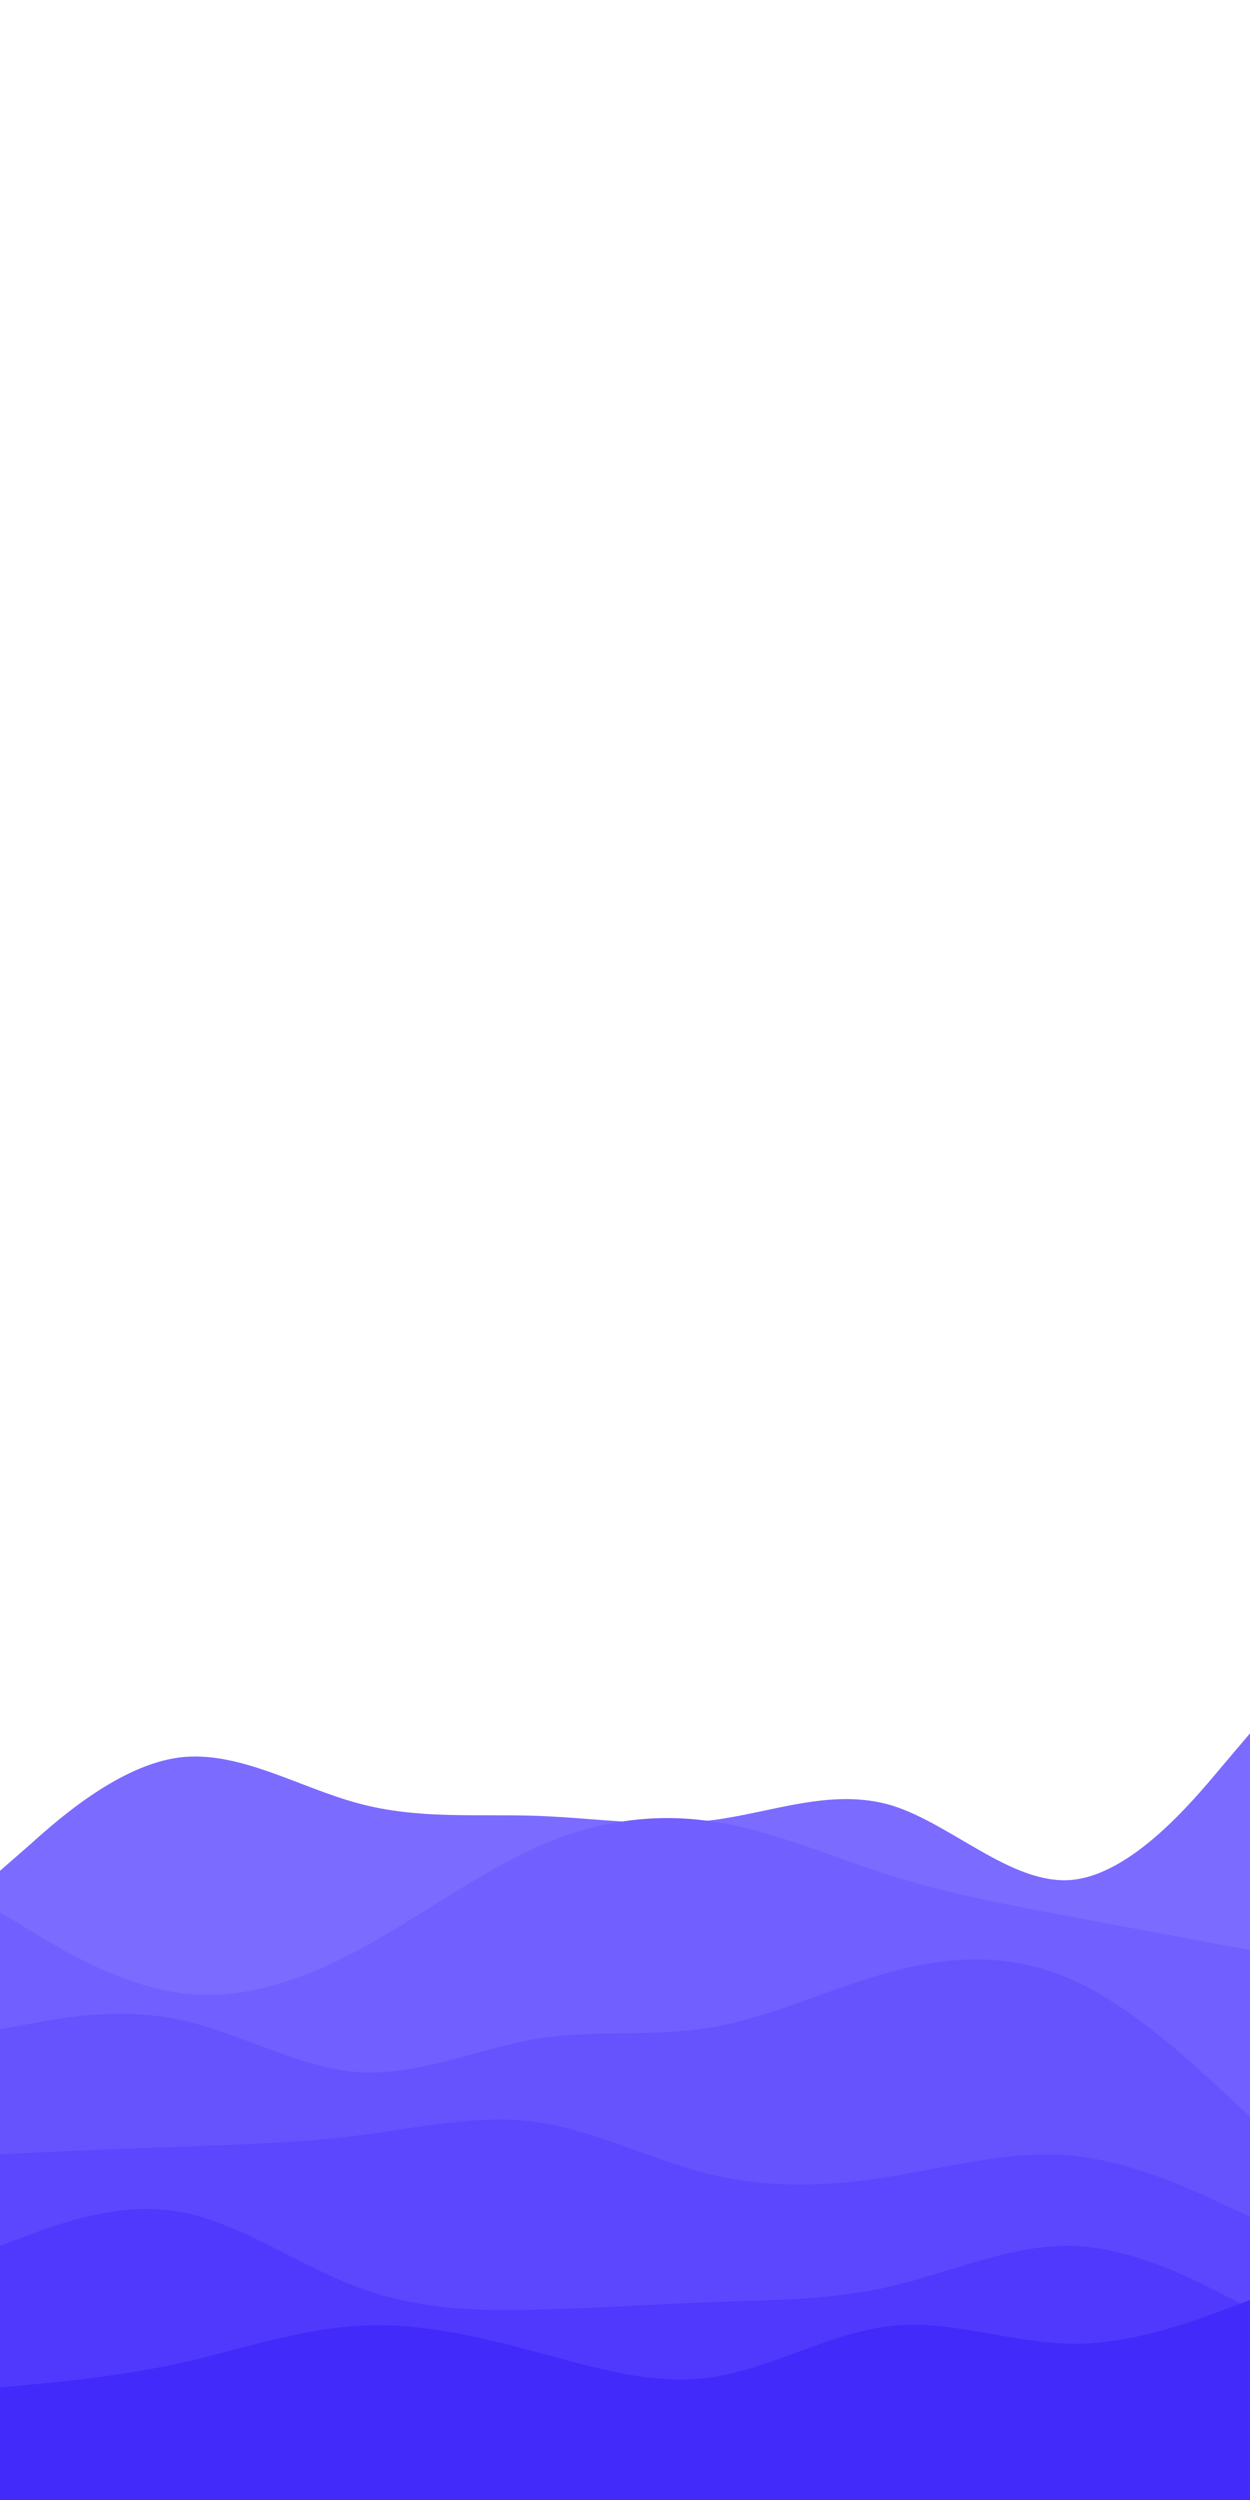<svg id="visual" viewBox="0 0 300 600" width="300" height="600" xmlns="http://www.w3.org/2000/svg" xmlns:xlink="http://www.w3.org/1999/xlink" version="1.1"><path d="M0 449L7.2 442.7C14.3 436.3 28.7 423.7 43 421.8C57.3 420 71.7 429 86 432.8C100.3 436.7 114.7 435.3 128.8 435.8C143 436.3 157 438.7 171.2 436.8C185.3 435 199.7 429 214 433.3C228.3 437.7 242.7 452.3 257 451.2C271.3 450 285.7 433 292.8 424.5L300 416L300 601L292.8 601C285.7 601 271.3 601 257 601C242.7 601 228.3 601 214 601C199.7 601 185.3 601 171.2 601C157 601 143 601 128.8 601C114.7 601 100.3 601 86 601C71.7 601 57.3 601 43 601C28.7 601 14.3 601 7.2 601L0 601Z" fill="#7c6bff"></path><path d="M0 459L7.2 463.3C14.3 467.7 28.7 476.3 43 478.3C57.3 480.3 71.7 475.7 86 468C100.3 460.3 114.7 449.7 128.8 443.3C143 437 157 435 171.2 437.2C185.3 439.3 199.7 445.7 214 450.2C228.3 454.7 242.7 457.3 257 460C271.3 462.7 285.7 465.3 292.8 466.7L300 468L300 601L292.8 601C285.7 601 271.3 601 257 601C242.7 601 228.3 601 214 601C199.7 601 185.3 601 171.2 601C157 601 143 601 128.8 601C114.7 601 100.3 601 86 601C71.7 601 57.3 601 43 601C28.7 601 14.3 601 7.2 601L0 601Z" fill="#725fff"></path><path d="M0 487L7.2 485.7C14.3 484.3 28.7 481.7 43 484.7C57.3 487.7 71.7 496.3 86 497.3C100.3 498.3 114.7 491.7 128.8 489.3C143 487 157 489 171.2 486.5C185.3 484 199.7 477 214 473.2C228.3 469.3 242.7 468.7 257 475C271.3 481.3 285.7 494.7 292.8 501.3L300 508L300 601L292.8 601C285.7 601 271.3 601 257 601C242.7 601 228.3 601 214 601C199.7 601 185.3 601 171.2 601C157 601 143 601 128.8 601C114.7 601 100.3 601 86 601C71.7 601 57.3 601 43 601C28.7 601 14.3 601 7.2 601L0 601Z" fill="#6753fe"></path><path d="M0 517L7.2 516.7C14.3 516.3 28.7 515.7 43 515.2C57.3 514.7 71.7 514.3 86 512.5C100.3 510.7 114.7 507.3 128.8 509.3C143 511.3 157 518.7 171.2 522C185.3 525.3 199.7 524.7 214 522.3C228.3 520 242.7 516 257 517.3C271.3 518.7 285.7 525.3 292.8 528.7L300 532L300 601L292.8 601C285.7 601 271.3 601 257 601C242.7 601 228.3 601 214 601C199.7 601 185.3 601 171.2 601C157 601 143 601 128.8 601C114.7 601 100.3 601 86 601C71.7 601 57.3 601 43 601C28.7 601 14.3 601 7.2 601L0 601Z" fill="#5c47fe"></path><path d="M0 539L7.2 536.3C14.3 533.7 28.7 528.3 43 530.8C57.3 533.3 71.7 543.7 86 549C100.3 554.3 114.7 554.7 128.8 554.3C143 554 157 553 171.2 552.5C185.3 552 199.7 552 214 548.7C228.3 545.3 242.7 538.7 257 539C271.3 539.3 285.7 546.7 292.8 550.3L300 554L300 601L292.8 601C285.7 601 271.3 601 257 601C242.7 601 228.3 601 214 601C199.7 601 185.3 601 171.2 601C157 601 143 601 128.8 601C114.7 601 100.3 601 86 601C71.7 601 57.3 601 43 601C28.7 601 14.3 601 7.2 601L0 601Z" fill="#5039fc"></path><path d="M0 573L7.2 572.3C14.3 571.7 28.7 570.3 43 567.2C57.3 564 71.7 559 86 558.2C100.3 557.3 114.7 560.7 128.8 564.5C143 568.3 157 572.7 171.2 570.5C185.3 568.3 199.7 559.7 214 558.2C228.3 556.7 242.7 562.3 257 562.5C271.3 562.7 285.7 557.3 292.8 554.7L300 552L300 601L292.8 601C285.7 601 271.3 601 257 601C242.7 601 228.3 601 214 601C199.7 601 185.3 601 171.2 601C157 601 143 601 128.8 601C114.7 601 100.3 601 86 601C71.7 601 57.3 601 43 601C28.7 601 14.3 601 7.2 601L0 601Z" fill="#422afb"></path></svg>